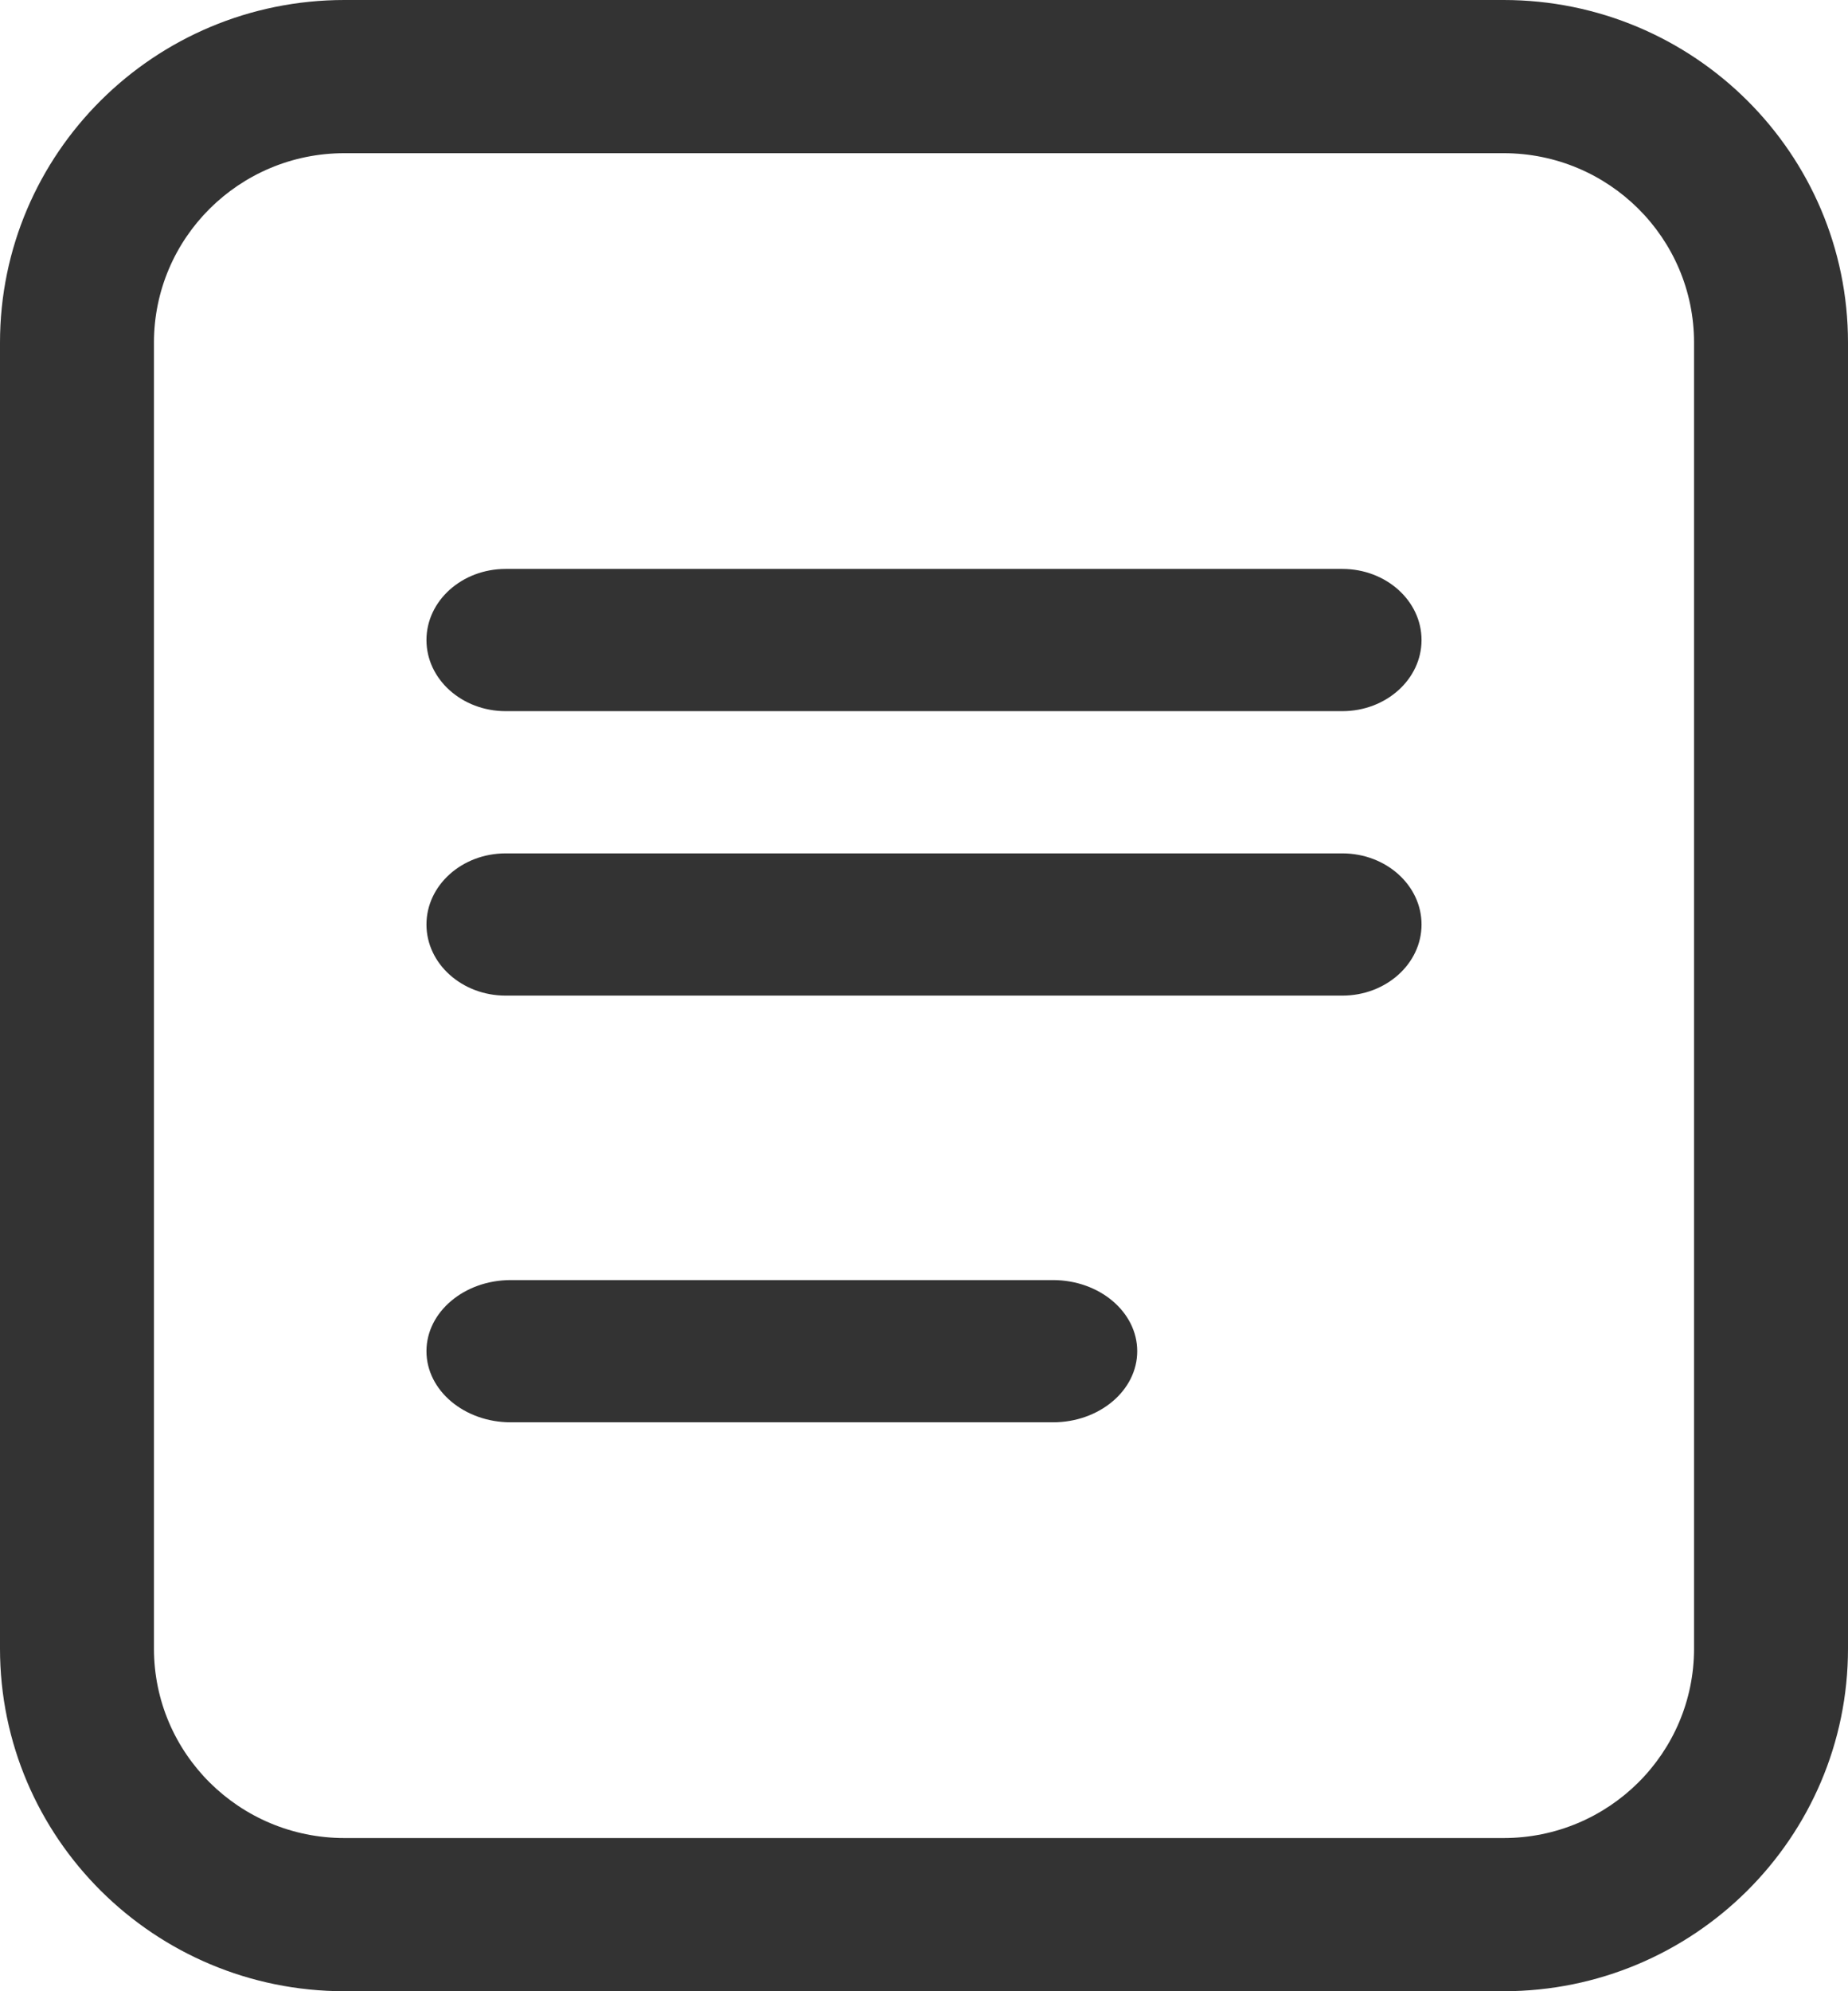 <?xml version="1.0" encoding="UTF-8"?>
<!--
  - Licensed to the Apache Software Foundation (ASF) under one or more
  - contributor license agreements. See the NOTICE file distributed with this
  - work for additional information regarding copyright ownership. The ASF
  - licenses this file to You under the Apache License, Version 2.0 (the
  - "License"); you may not use this file except in compliance with the License.
  - You may obtain a copy of the License at
  -
  -     http://www.apache.org/licenses/LICENSE-2.0
  -
  - Unless required by applicable law or agreed to in writing, software
  - distributed under the License is distributed on an "AS IS" BASIS, WITHOUT
  - WARRANTIES OR CONDITIONS OF ANY KIND, either express or implied. See the
  - License for the specific language governing permissions and limitations
  - under the License.
  -->

<svg width="13px" height="14px" viewBox="0 0 13 14" version="1.1" xmlns="http://www.w3.org/2000/svg" xmlns:xlink="http://www.w3.org/1999/xlink">
    <!-- Generator: Sketch 55 (78076) - https://sketchapp.com -->
    <title>图标 / M / 目录/black</title>
    <desc>Created with Sketch.</desc>
    <g id="V1.2" stroke="none" stroke-width="1" fill="none" fill-rule="evenodd">
        <g id="图展示" transform="translate(-301, -233)" fill="#333333" fill-rule="nonzero">
            <g id="编组-2" transform="translate(285, 223)">
                <path d="M18.423,11.077 C17.683,11.077 17.083,11.673 17.083,12.409 L17.083,21.591 C17.083,22.327 17.683,22.923 18.423,22.923 L26.577,22.923 C27.317,22.923 27.917,22.327 27.917,21.591 L27.917,12.409 C27.917,11.673 27.317,11.077 26.577,11.077 L18.423,11.077 Z M18.423,10 L26.577,10 C27.915,10 29,11.079 29,12.409 L29,21.591 C29,22.921 27.915,24 26.577,24 L18.423,24 C17.085,24 16,22.921 16,21.591 L16,12.409 C16,11.079 17.085,10 18.423,10 Z M19.557,15 C19.25,15 19,14.776 19,14.5 C19,14.224 19.25,14 19.557,14 L25.443,14 C25.75,14 26,14.224 26,14.5 C26,14.776 25.75,15 25.443,15 L19.557,15 Z M19.557,17 C19.25,17 19,16.776 19,16.5 C19,16.224 19.25,16 19.557,16 L25.443,16 C25.75,16 26,16.224 26,16.5 C26,16.776 25.75,17 25.443,17 L19.557,17 Z M19.593,20 C19.266,20 19,19.776 19,19.5 C19,19.224 19.266,19 19.593,19 L23.407,19 C23.734,19 24,19.224 24,19.5 C24,19.776 23.734,20 23.407,20 L19.593,20 Z" id="图标-/-M-/-目录/black"></path>
            </g>
        </g>
    </g>
</svg>